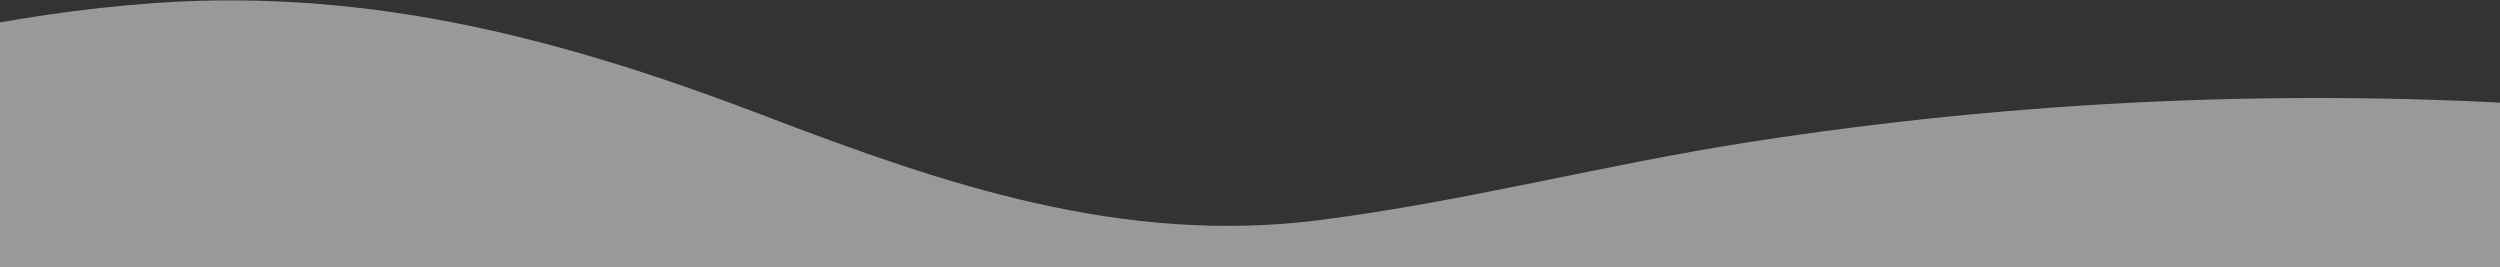 <svg width="1440" height="154" viewBox="0 0 1440 154" fill="none" xmlns="http://www.w3.org/2000/svg">
<rect x="0" y="0" width="1440" height="154" fill="#333333" stroke="none"/>
<path d="M1925 154V144.476C1635.64 54.192 1318.81 33.35 1006.65 81.986C923.658 94.91 844.084 116.022 760.361 126.747C646.491 141.346 543.274 106.041 440.83 66.862C327.095 23.369 215.02 -7.114 89.184 1.75C-77.819 13.592 -243.664 79.076 -391 145.22V154L1925 154Z" fill="white" fill-opacity="0.5"/>
</svg>
